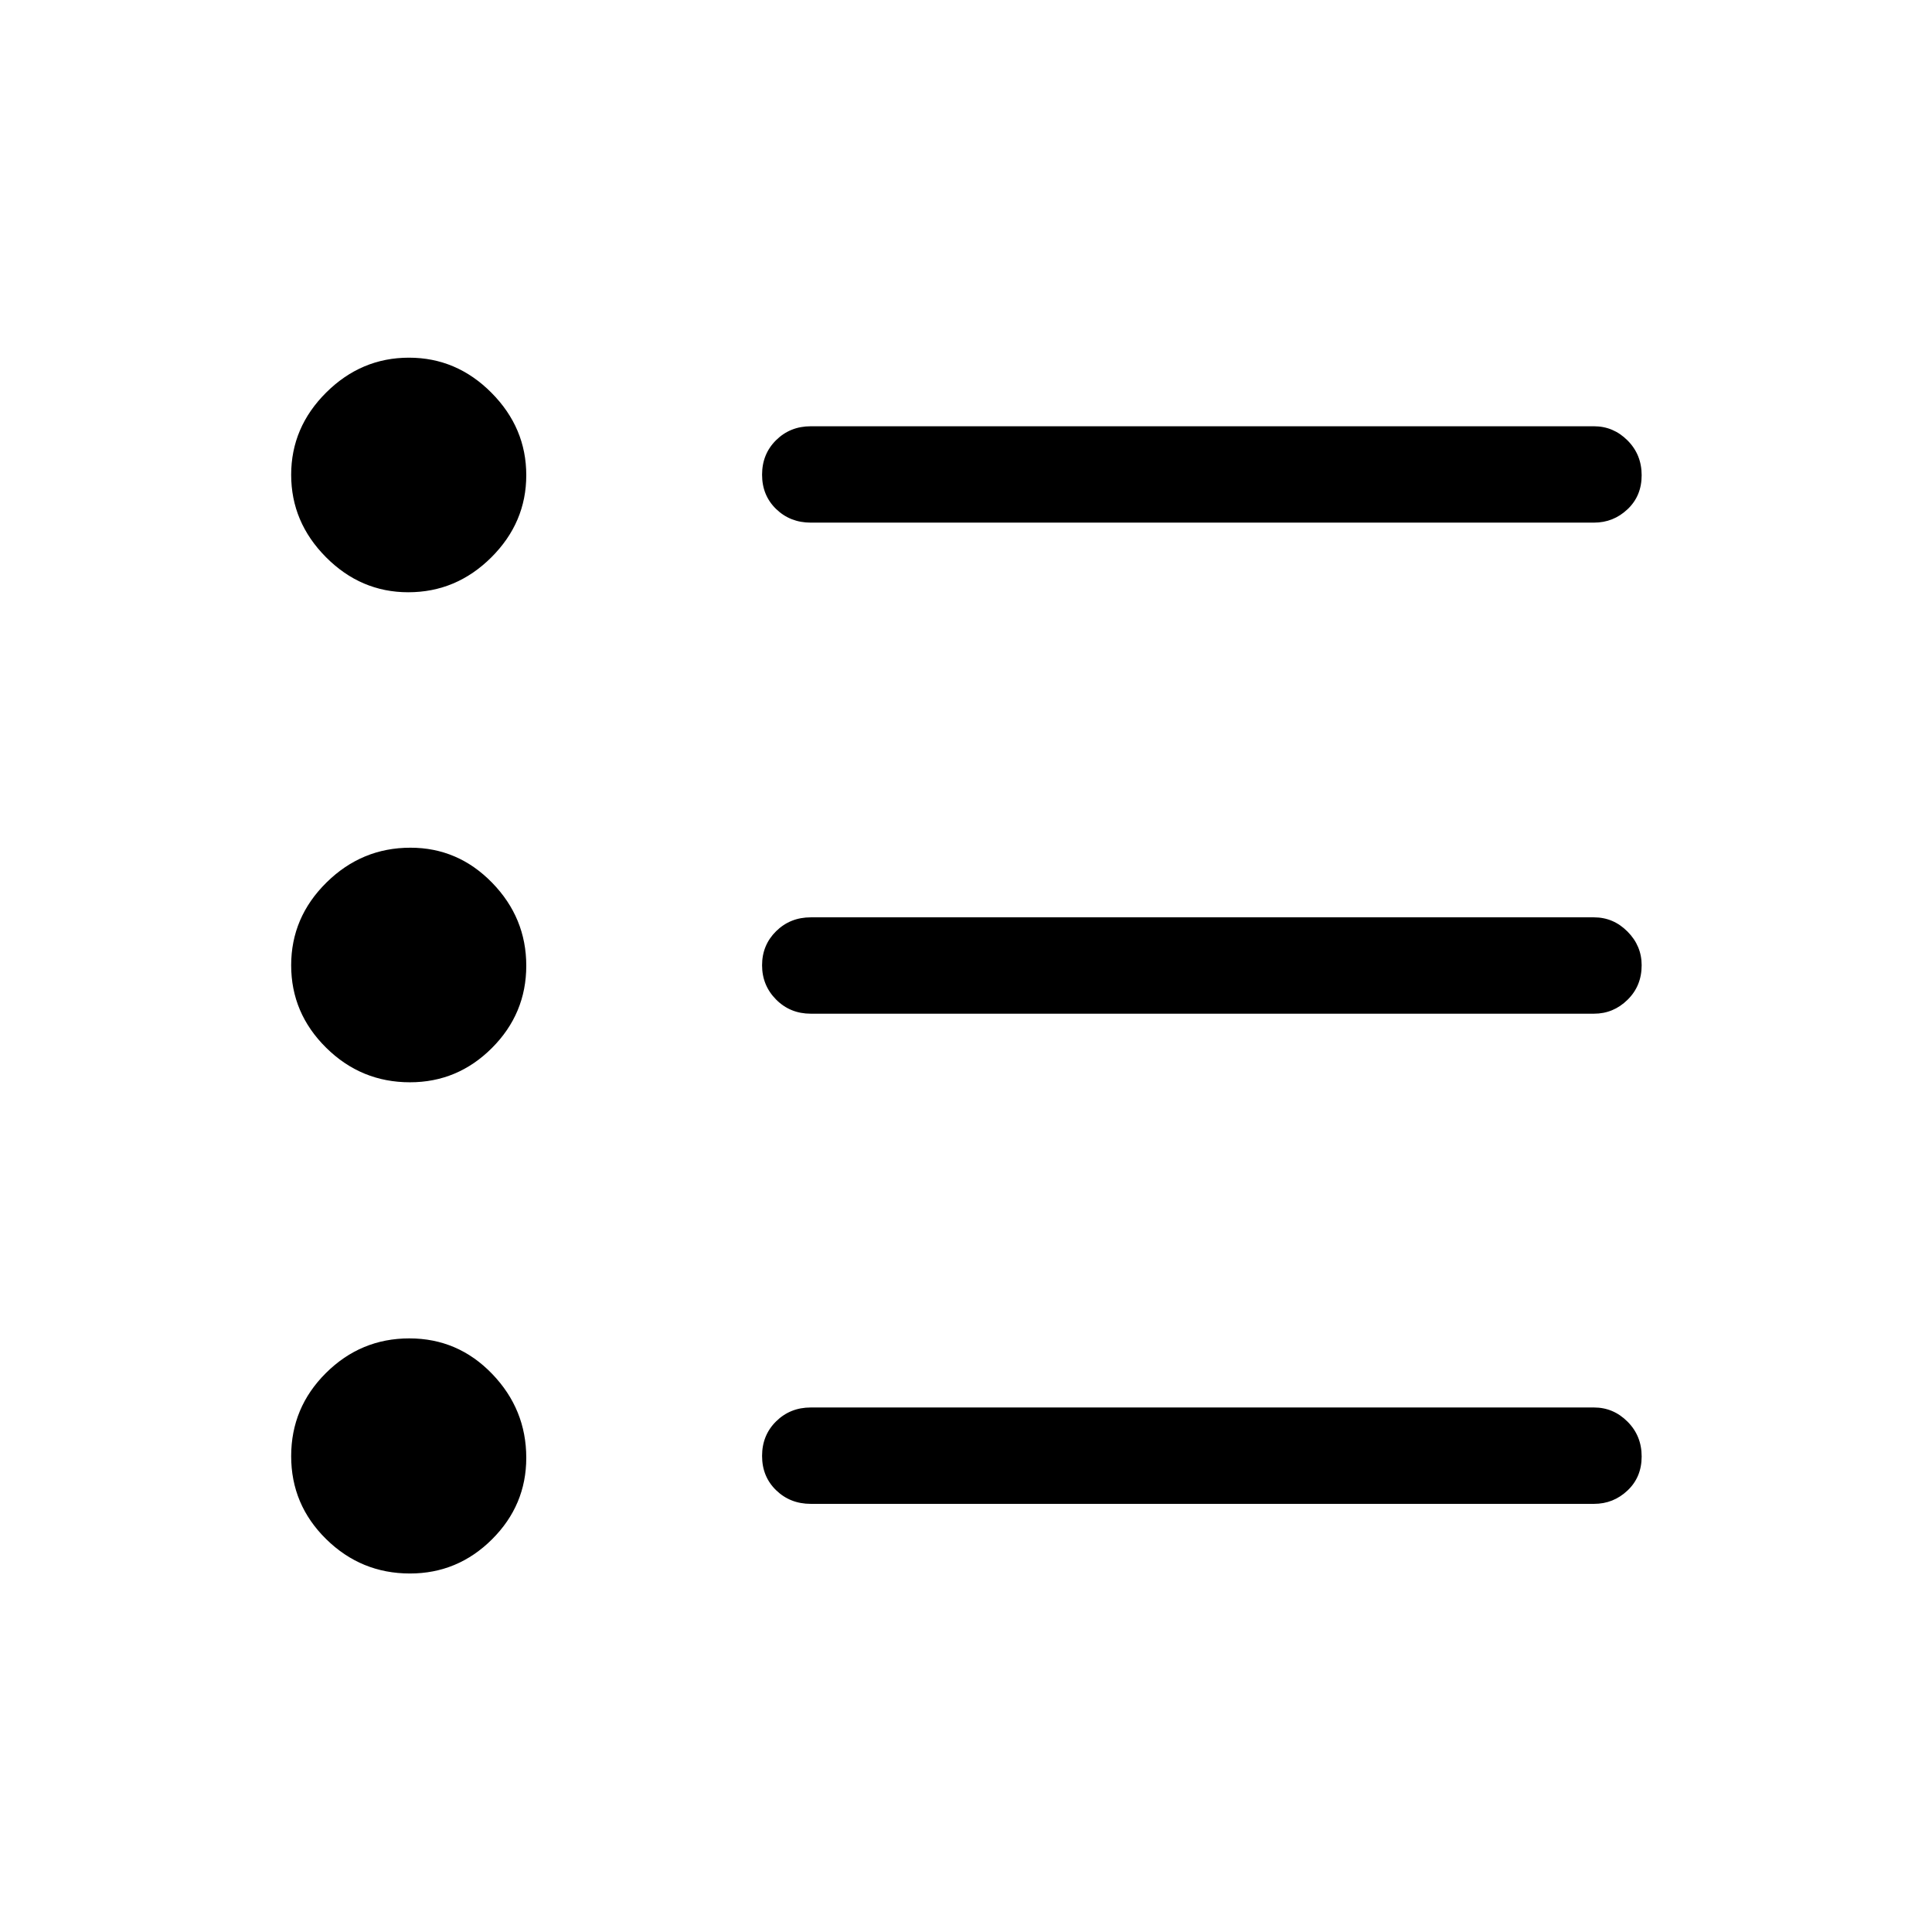 <svg xmlns="http://www.w3.org/2000/svg" height="40" viewBox="0 -960 960 960" width="40"><path d="M402.87-212.74q-10.23 0-17.22-6.77-6.98-6.76-6.98-17.05 0-10.29 6.98-17.18 6.99-6.89 17.22-6.89h389.18q9.63 0 16.65 7.03 7.03 7.02 7.03 17.31t-7.03 16.92q-7.02 6.63-16.65 6.63H402.87Zm0-243.56q-10.23 0-17.22-7.02-6.98-7.03-6.98-17.05 0-10.03 6.98-16.92 6.99-6.89 17.22-6.89h389.18q9.63 0 16.65 7.07 7.03 7.06 7.03 16.74 0 10.29-7.03 17.18-7.02 6.89-16.65 6.89H402.87Zm0-244.01q-10.23 0-17.22-6.76-6.98-6.76-6.98-17.05 0-10.29 6.98-17.18 6.99-6.89 17.22-6.89h389.18q9.63 0 16.65 7.02 7.03 7.03 7.03 17.32t-7.03 16.91q-7.02 6.63-16.65 6.63H402.87ZM203.7-178.14q-24.27 0-41.64-17.09-17.38-17.09-17.38-41.22 0-24.14 17.29-41.32 17.3-17.19 41.43-17.19 24.14 0 41.12 17.61 16.98 17.61 16.98 41.73 0 23.56-17.04 40.52-17.04 16.96-40.76 16.96Zm0-244.08q-24.27 0-41.64-17.17-17.38-17.17-17.38-40.97 0-23.81 17.53-41.11 17.54-17.31 41.73-17.31 23.64 0 40.6 17.41 16.96 17.42 16.96 41.22 0 23.8-17.04 40.87-17.04 17.06-40.76 17.06Zm-.84-243.49q-23.56 0-40.87-17.41t-17.31-40.97q0-23.56 17.41-40.87 17.42-17.31 41.11-17.31 23.68 0 40.99 17.42 17.31 17.41 17.31 40.97t-17.4 40.87q-17.4 17.3-41.24 17.3Z"/></svg>